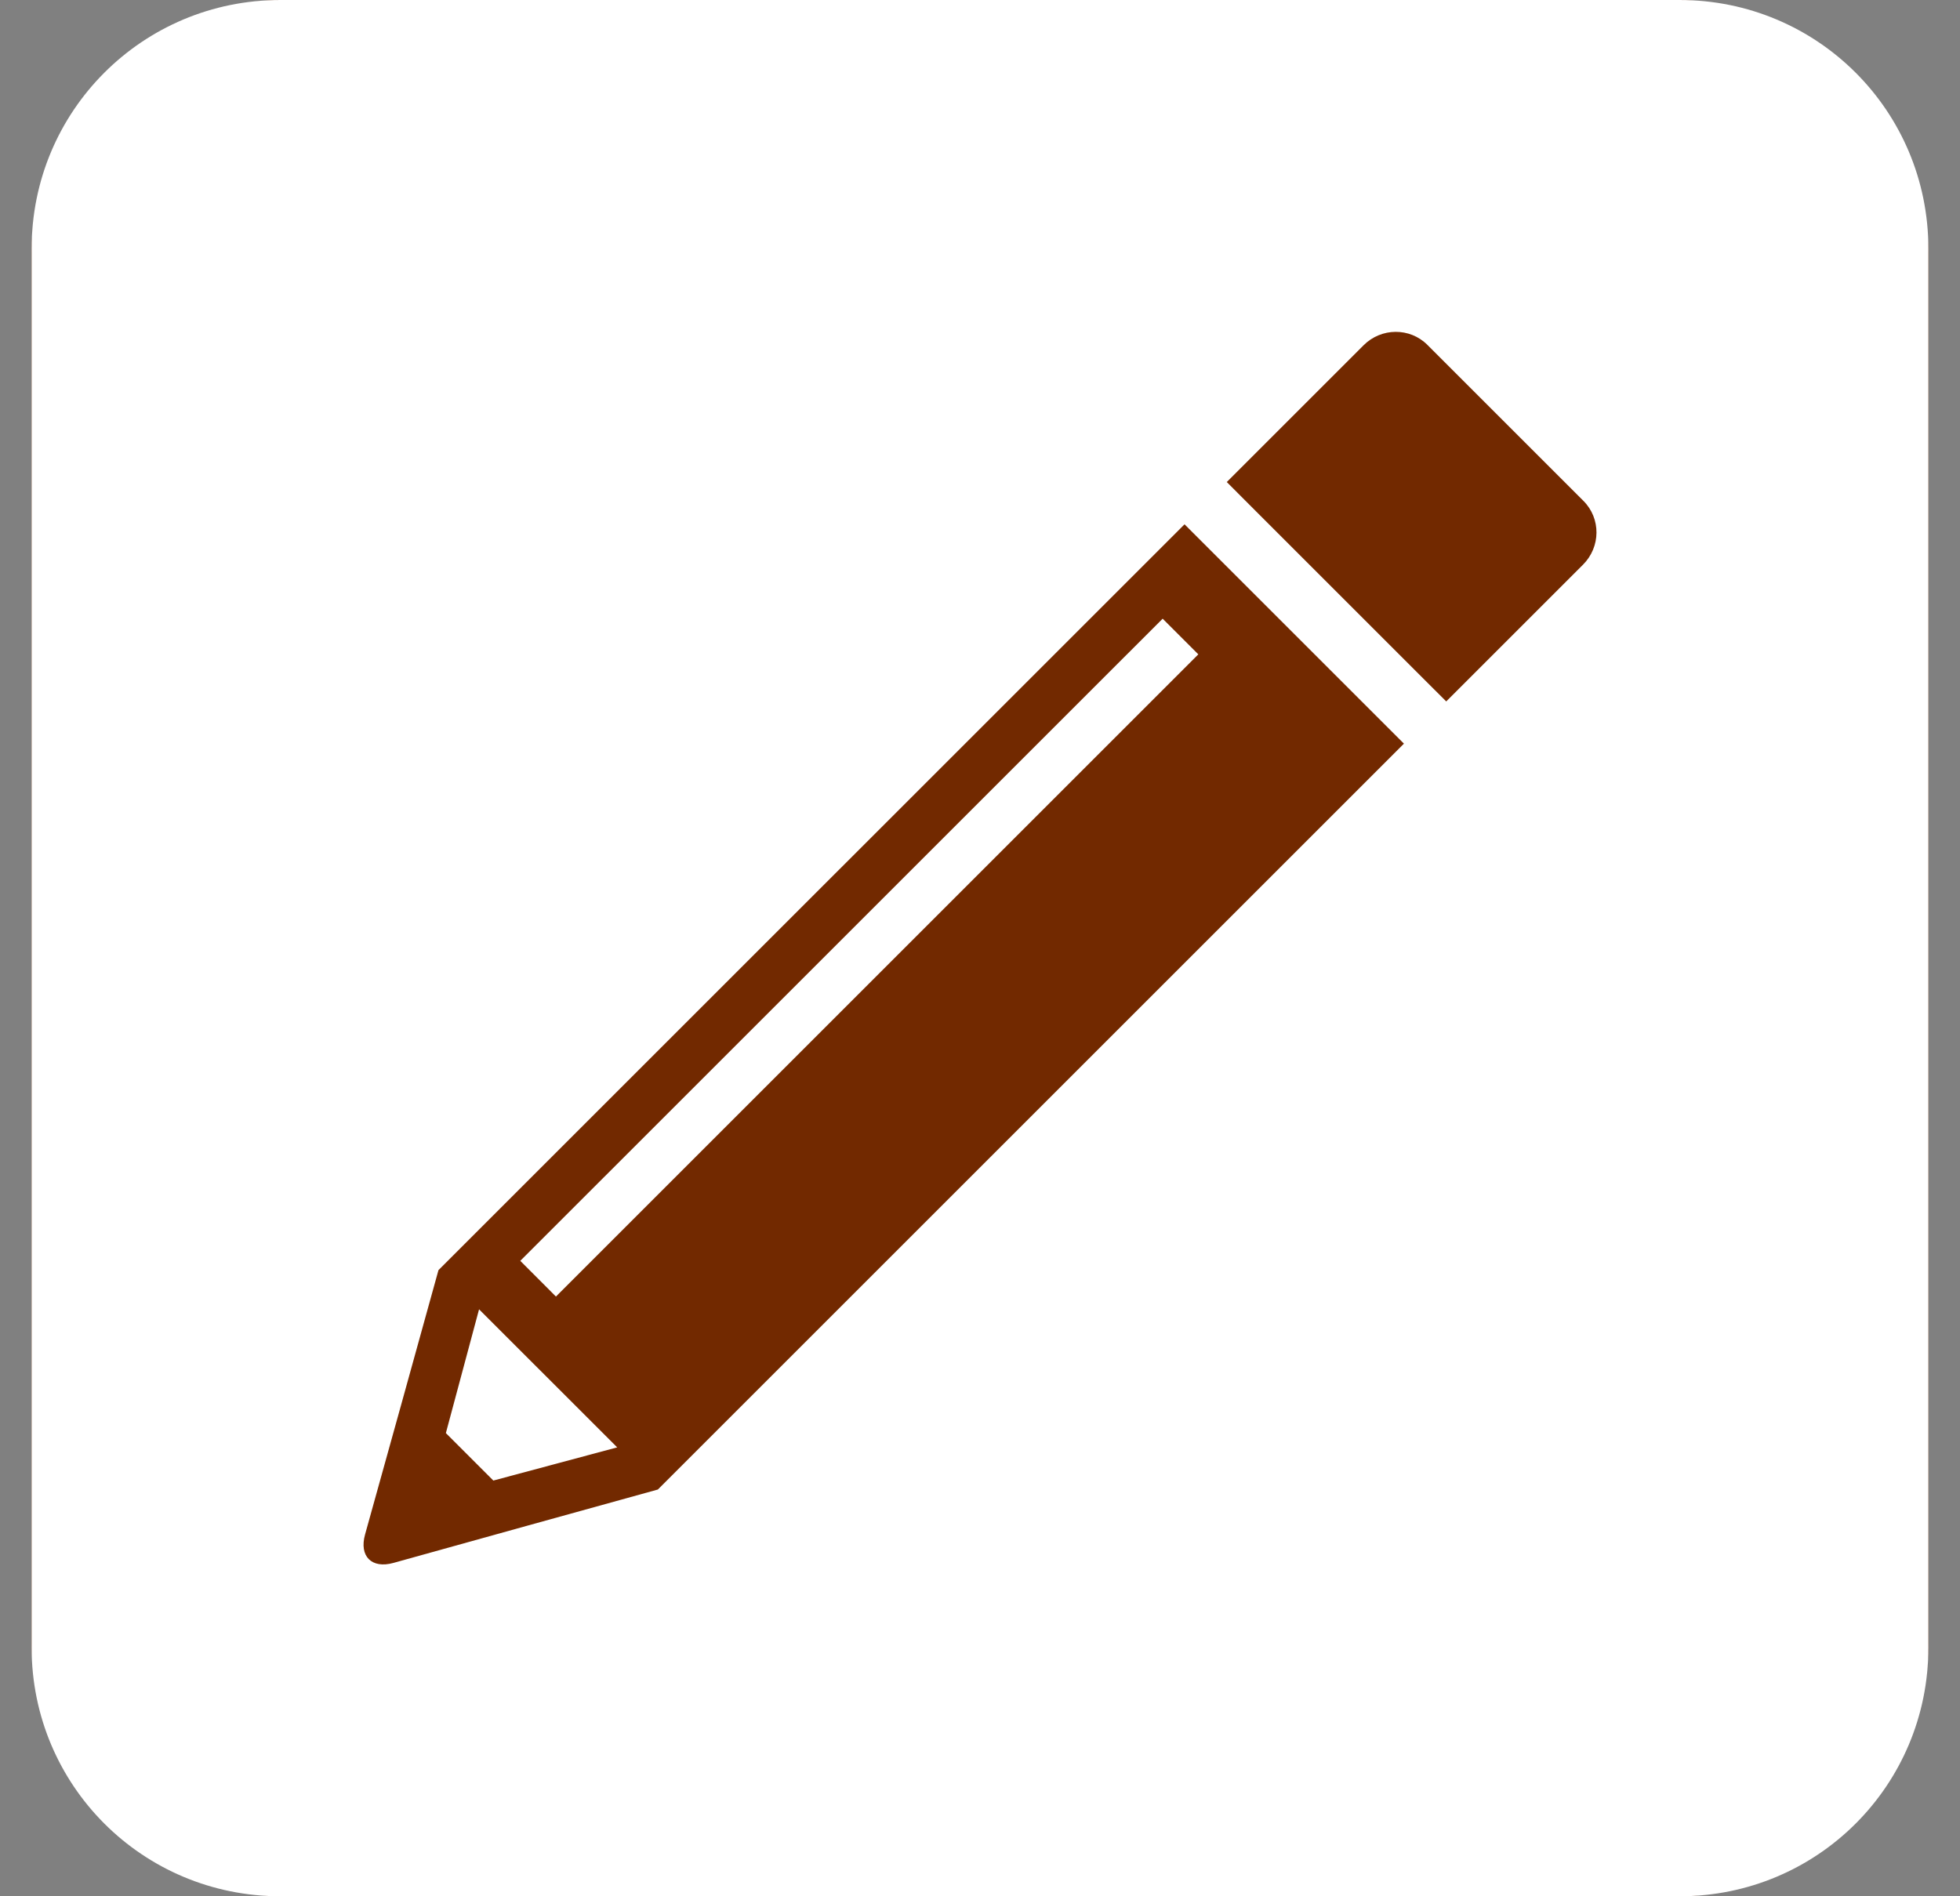 <svg width="31" height="30" viewBox="0 0 31 30" fill="none" xmlns="http://www.w3.org/2000/svg">
<rect x="0" y="0" width="31" height="30" fill="#808080" stroke="none"/>
<rect x="0.5" width="30" height="30" rx="4" fill="#722900"/>
<path d="M4.436 0C2.255 0 0.5 1.755 0.5 3.936V26.064C0.5 28.245 2.255 30 4.436 30H26.564C28.745 30 30.5 28.245 30.5 26.064V3.936C30.5 1.755 28.745 0 26.564 0H4.436ZM22.073 5.25C22.255 5.249 22.437 5.317 22.576 5.456L25.044 7.924C25.322 8.202 25.319 8.652 25.037 8.934L22.874 11.097L22.372 10.596L19.904 8.128L19.403 7.626L21.566 5.463C21.707 5.322 21.89 5.251 22.073 5.25ZM18.735 8.295L22.205 11.765L10.405 23.565C8.989 23.955 7.765 24.298 6.223 24.726C5.878 24.822 5.678 24.621 5.774 24.276C6.184 22.801 6.502 21.664 6.935 20.094L18.735 8.295ZM18.389 9.788L8.229 19.947L8.793 20.512L18.953 10.352L18.389 9.788ZM7.577 20.714L7.052 22.672L7.803 23.423L9.762 22.898L7.577 20.714Z" fill="white"/>
</svg>
